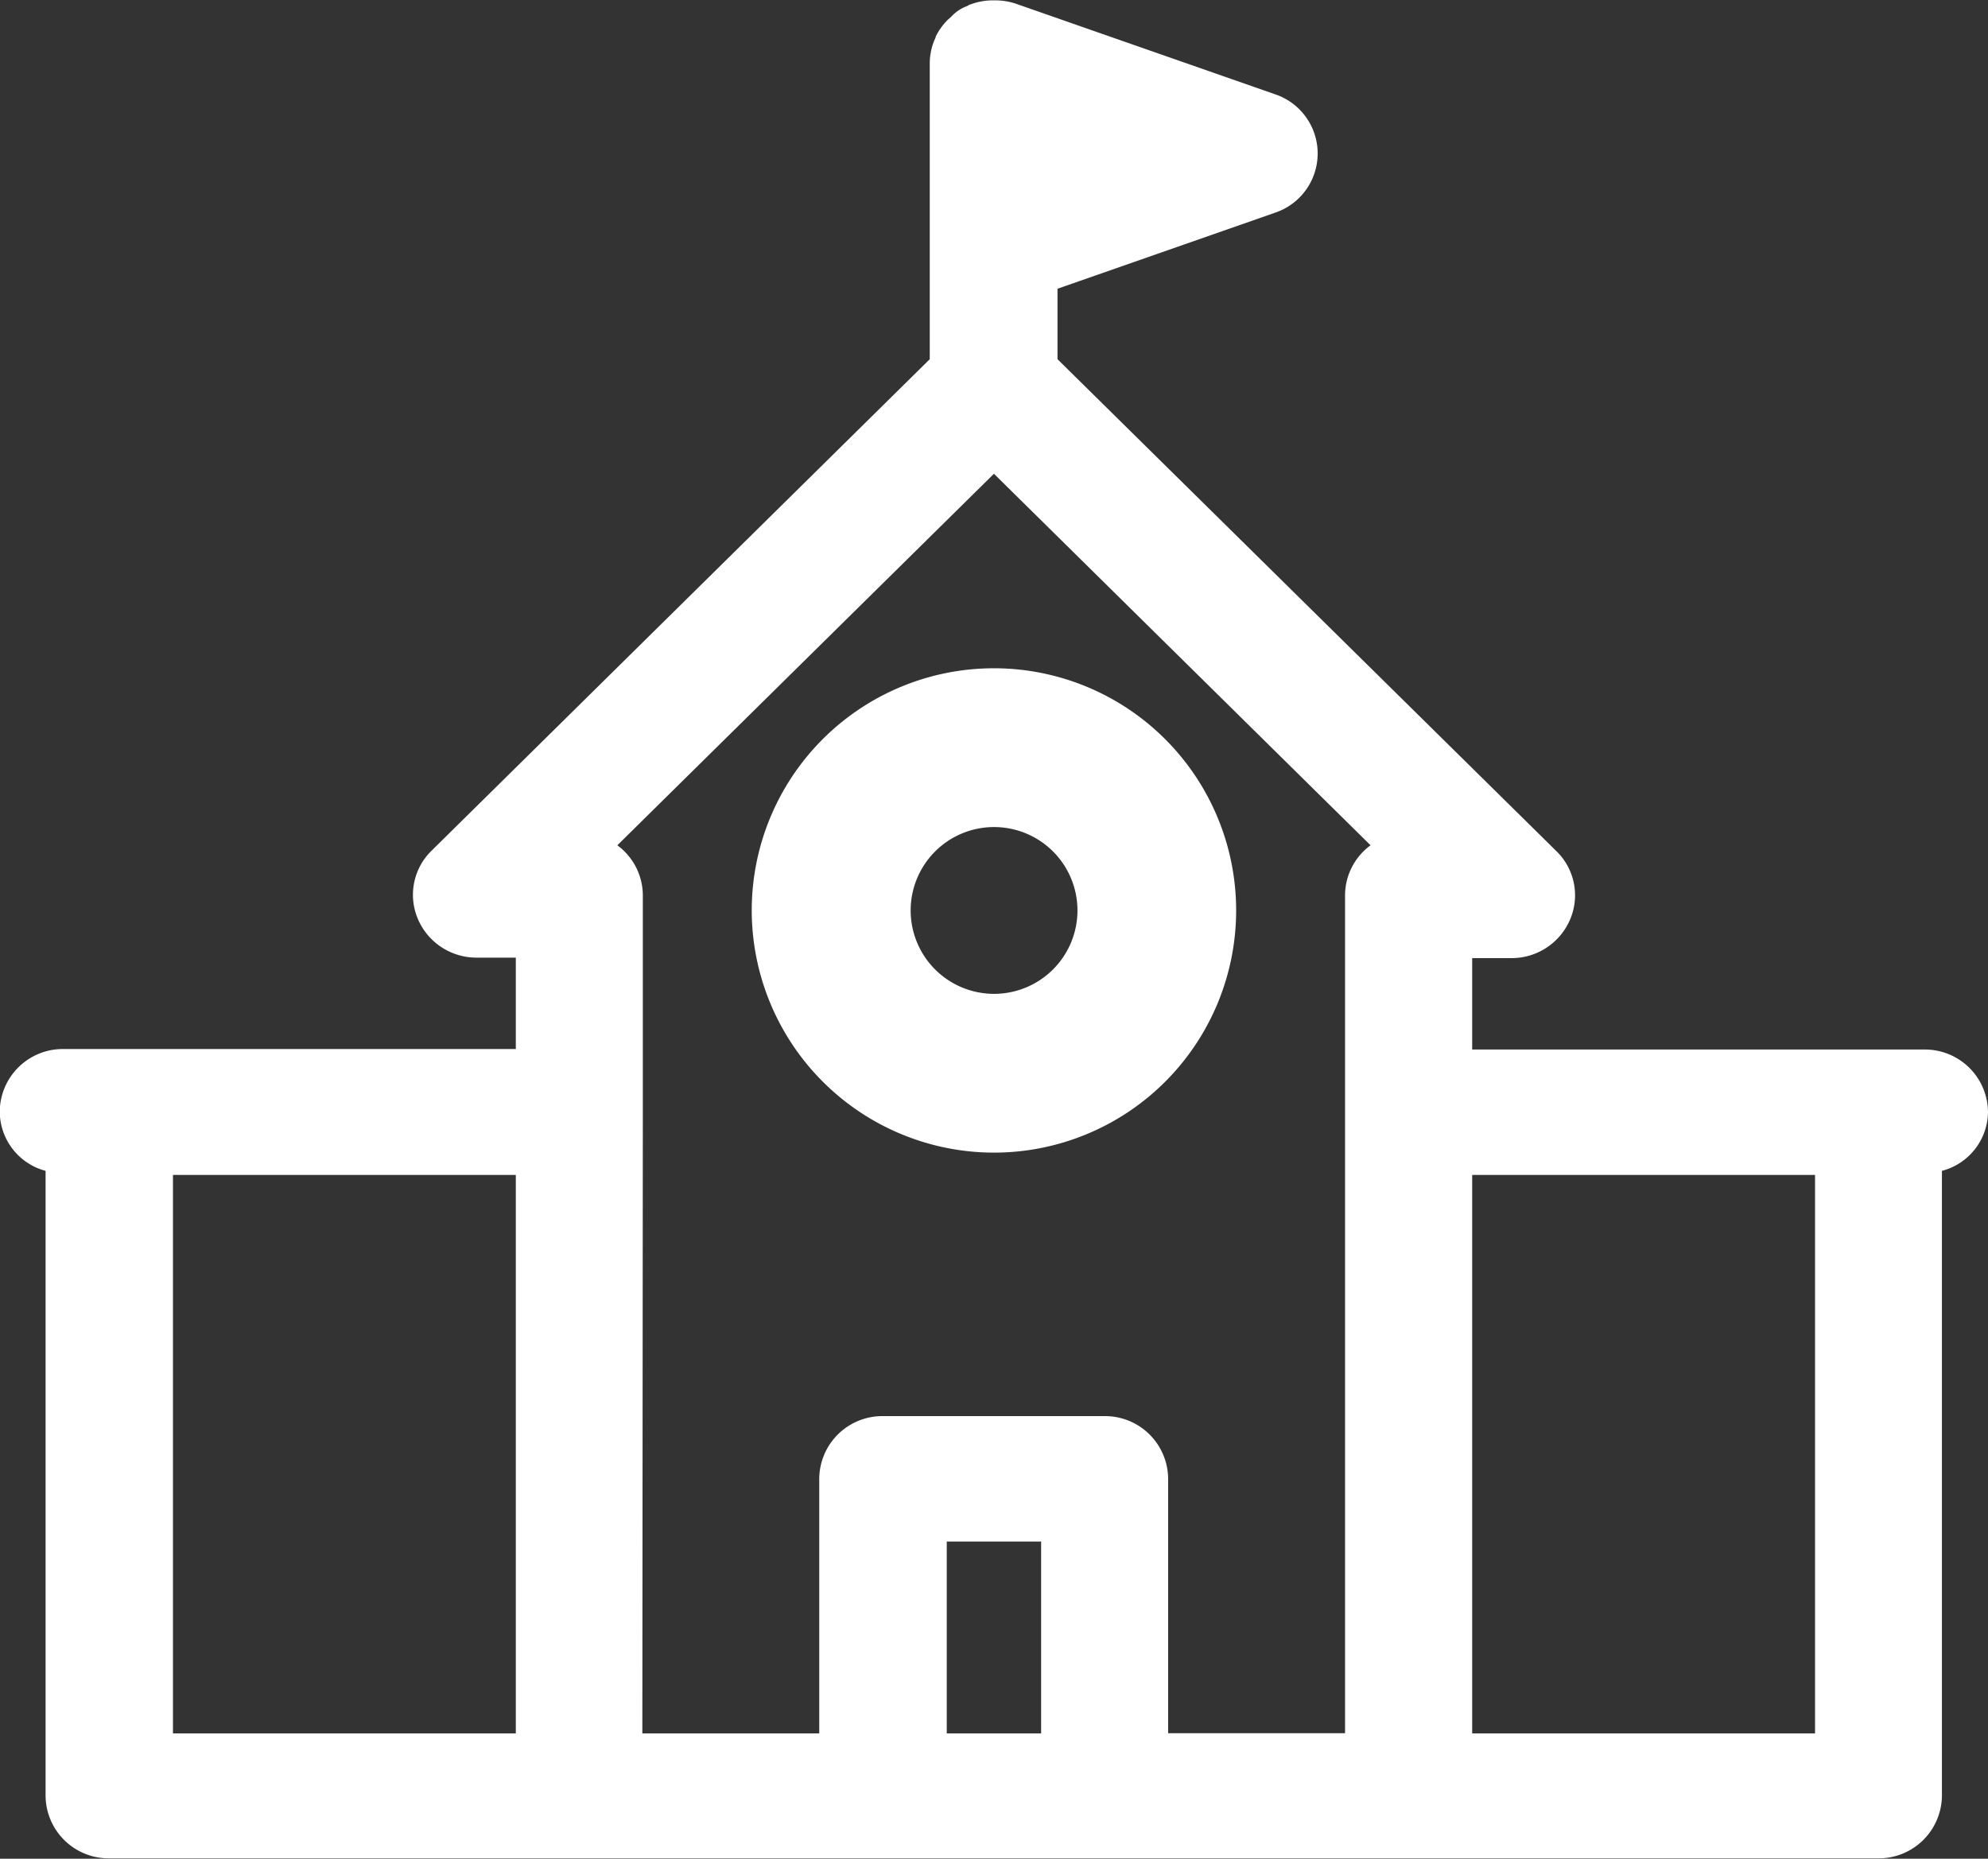 <svg id="그룹_908" data-name="그룹 908" xmlns="http://www.w3.org/2000/svg" width="16.137" height="15.089" viewBox="0 0 16.137 15.089">
  <rect x="0" y="0" width="16.137" height="15.089" fill="#333333" stroke="none"/>
  <path id="패스_2284" data-name="패스 2284" d="M289.323,110.724a.512.512,0,0,0-.516-.509h-3.671v-.742h.318a.516.516,0,0,0,.477-.314.5.5,0,0,0-.112-.555l-4.049-3.993v-.572l1.768-.618a.507.507,0,0,0,0-.96l-2.112-.738a.532.532,0,0,0-.156-.025c-.006,0-.01,0-.016,0s-.013,0-.02,0a.52.52,0,0,0-.176.035c-.007,0-.012.007-.019.01a.332.332,0,0,0-.132.088l-.026.023a.506.506,0,0,0-.1.139c0,.011-.008.021-.012.032a.5.5,0,0,0-.036.178v2.408L276.69,108.6a.5.5,0,0,0-.112.555.516.516,0,0,0,.477.314h.318v.742H273.7a.512.512,0,0,0-.516.509.5.5,0,0,0,.372.48v5.072a.512.512,0,0,0,.516.509h14.361a.513.513,0,0,0,.516-.509V111.2A.5.5,0,0,0,289.323,110.724Zm-14.733.509h2.783v4.534H274.59Zm3.814-.509v-1.759a.506.506,0,0,0-.207-.408l3.057-3.016,3.057,3.016a.506.506,0,0,0-.207.408v6.8h-1.436V113.7a.512.512,0,0,0-.516-.509h-1.8a.512.512,0,0,0-.516.509v2.067H278.4Zm2.467,5.043v-1.558h.766v1.558Zm7.048,0h-2.783v-4.534h2.783Z" transform="translate(-273.186 -101.695)" fill="#fff"/>
  <path id="패스_2285" data-name="패스 2285" d="M287.745,117.081a1.966,1.966,0,1,0-1.967-1.966A1.968,1.968,0,0,0,287.745,117.081Zm0-2.643a.677.677,0,1,1-.677.677A.677.677,0,0,1,287.745,114.438Z" transform="translate(-279.676 -107.724)" fill="#fff"/>
</svg>

